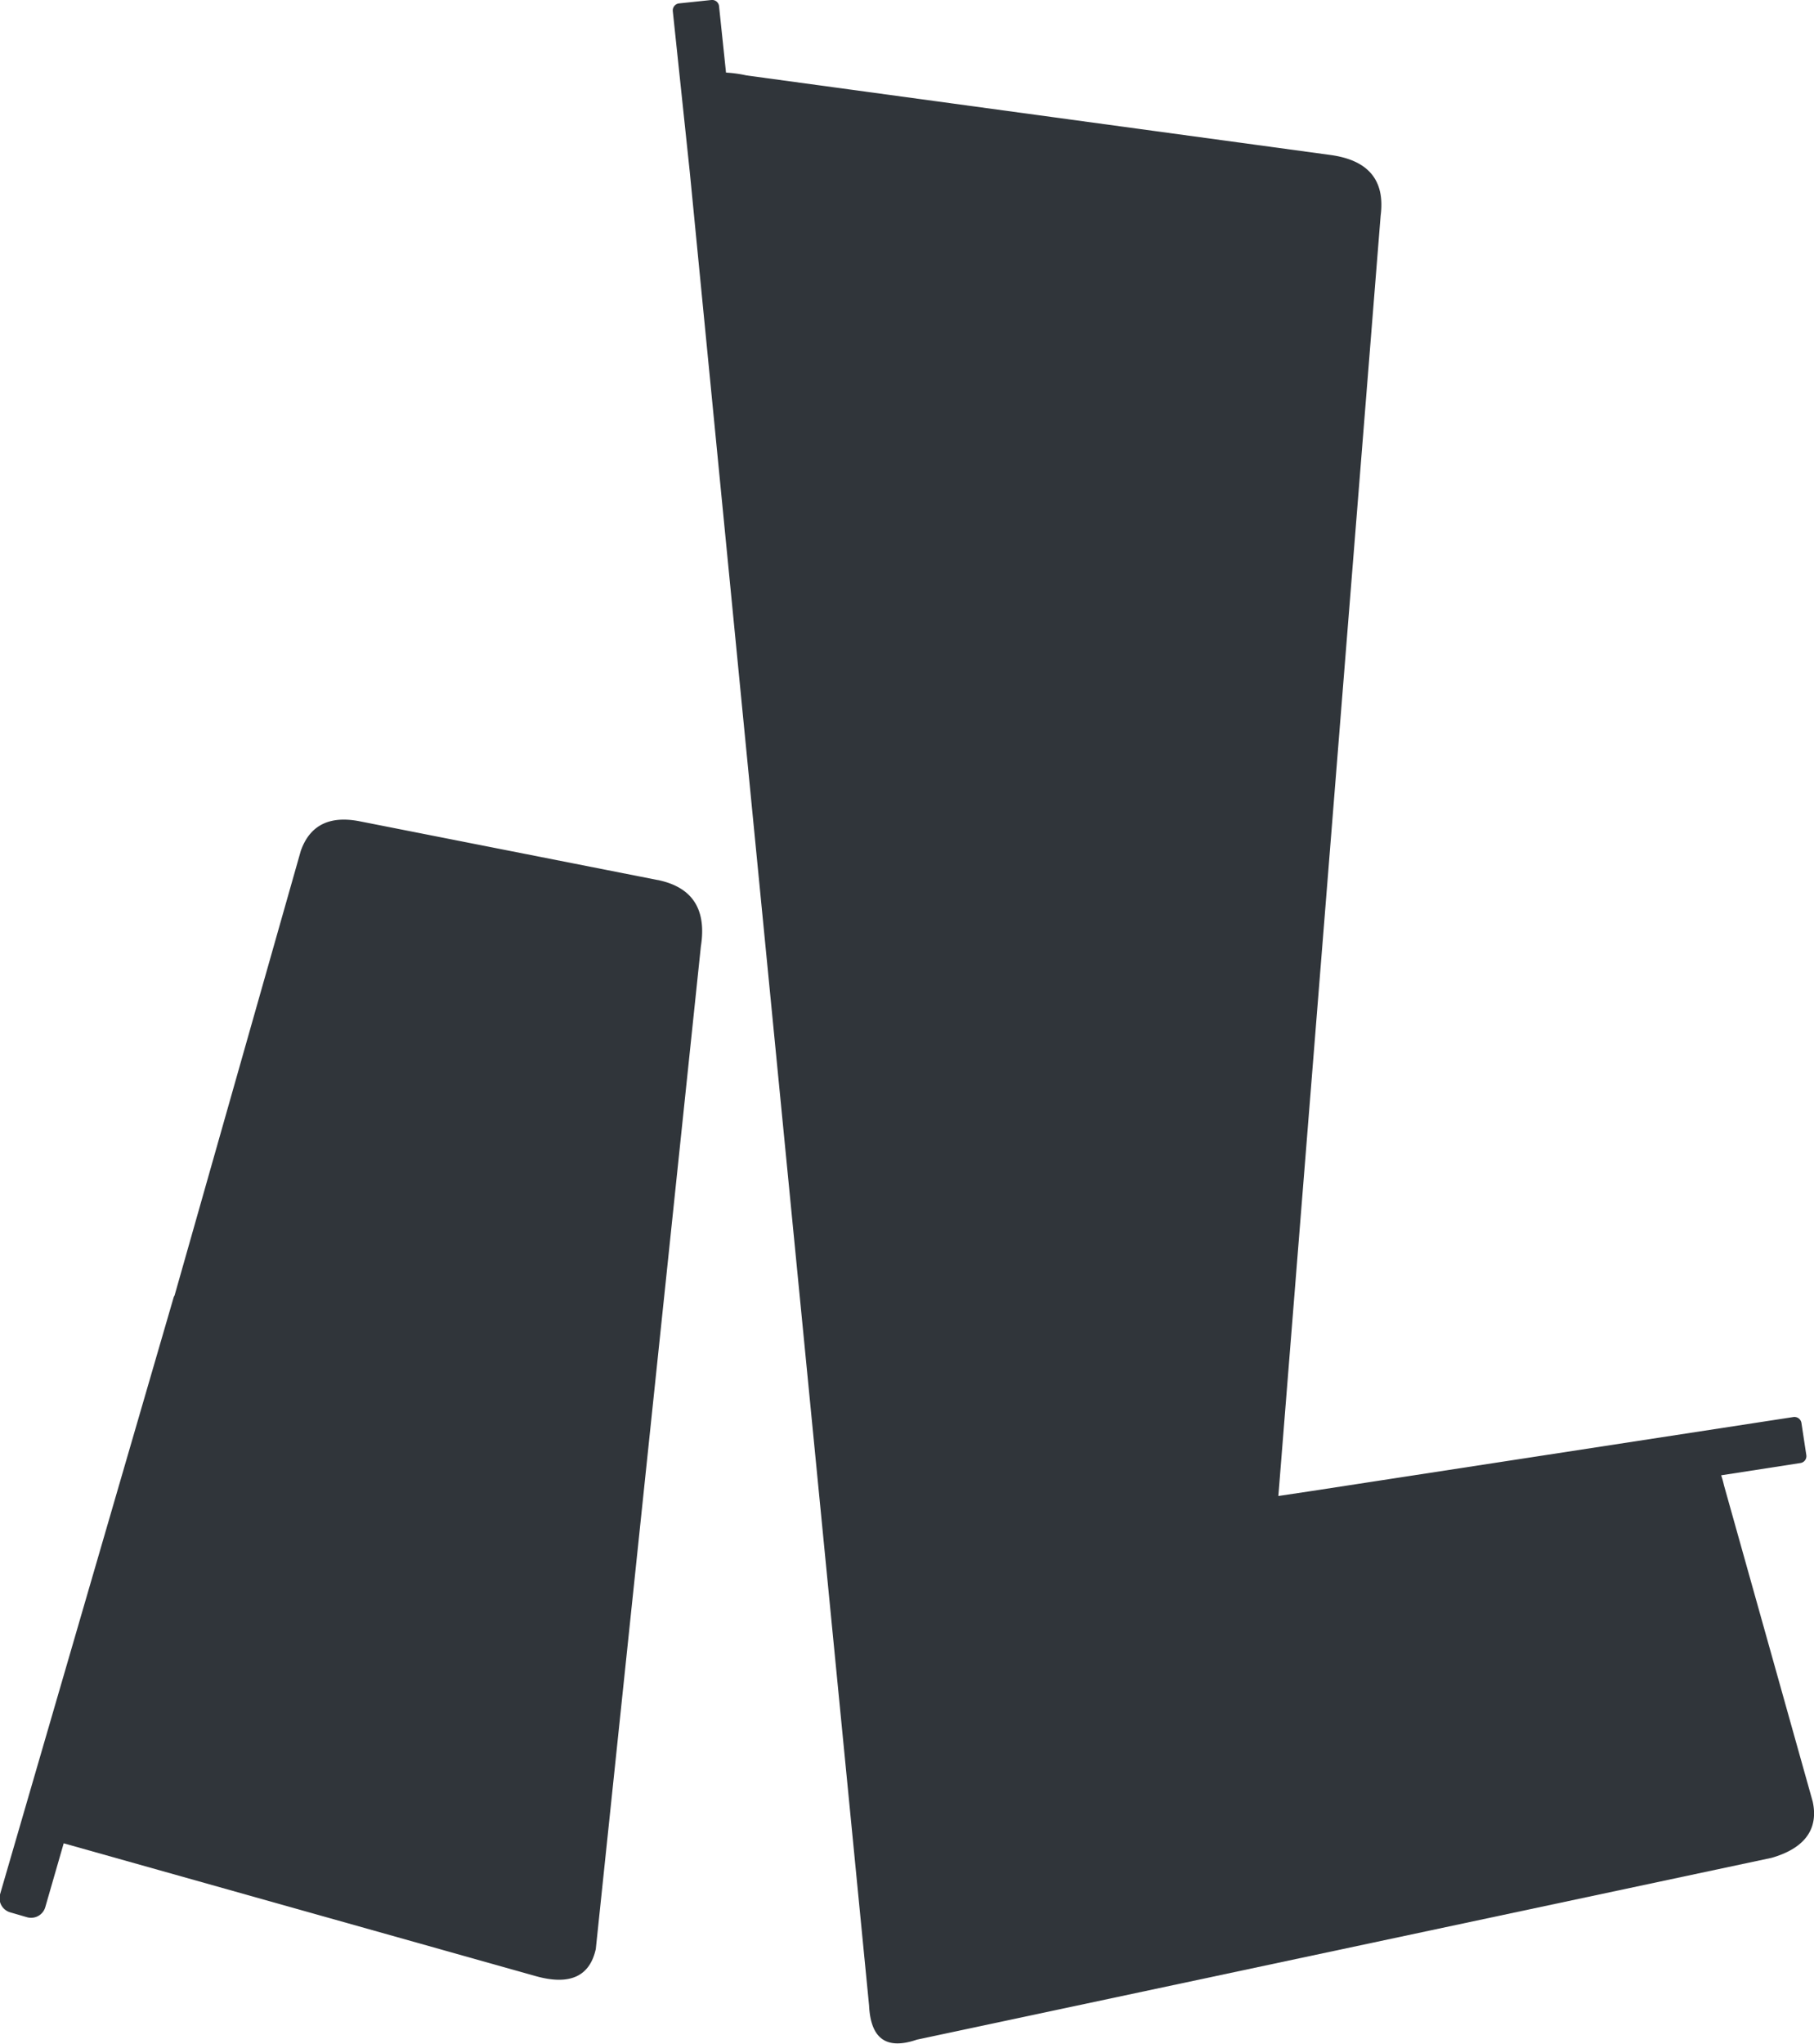 <svg xmlns="http://www.w3.org/2000/svg" viewBox="0 0 122.73 138.25"><defs><style>.cls-1{fill:#30353a;}</style></defs><title>5</title><g id="レイヤー_2" data-name="レイヤー 2"><g id="load-view"><g id="logo"><path class="cls-1" d="M44.65,59.55l-20.3-4q-3.08-.61-4,2L11.81,87.62a.45.45,0,0,0-.06.12L0,128.13a1,1,0,0,0,.66,1.2l1.17.34A1,1,0,0,0,3.06,129l1.25-4.33,32,9c2.25.61,3.59,0,4-1.85L47.42,64Q48,60.32,44.65,59.55Z"/><path class="cls-1" d="M122.64,121.84l-6-21.38a6.75,6.75,0,0,0-.19-.68l5.36-.83a.47.47,0,0,0,.4-.54l-.33-2.17a.48.48,0,0,0-.55-.4l-32.57,5-2.27.34,6.92-86.59Q93.88,11,90,10.48L50.5,5.1a8.4,8.4,0,0,0-1.38-.19L48.65.43A.47.47,0,0,0,48.13,0L45.94.23a.48.48,0,0,0-.42.53l1.15,10.89,12.13,124c.11,2.25,1.18,3,3.23,2.3l57.84-12.3C122.12,125,123.05,123.69,122.64,121.84Z"/></g></g></g></svg>